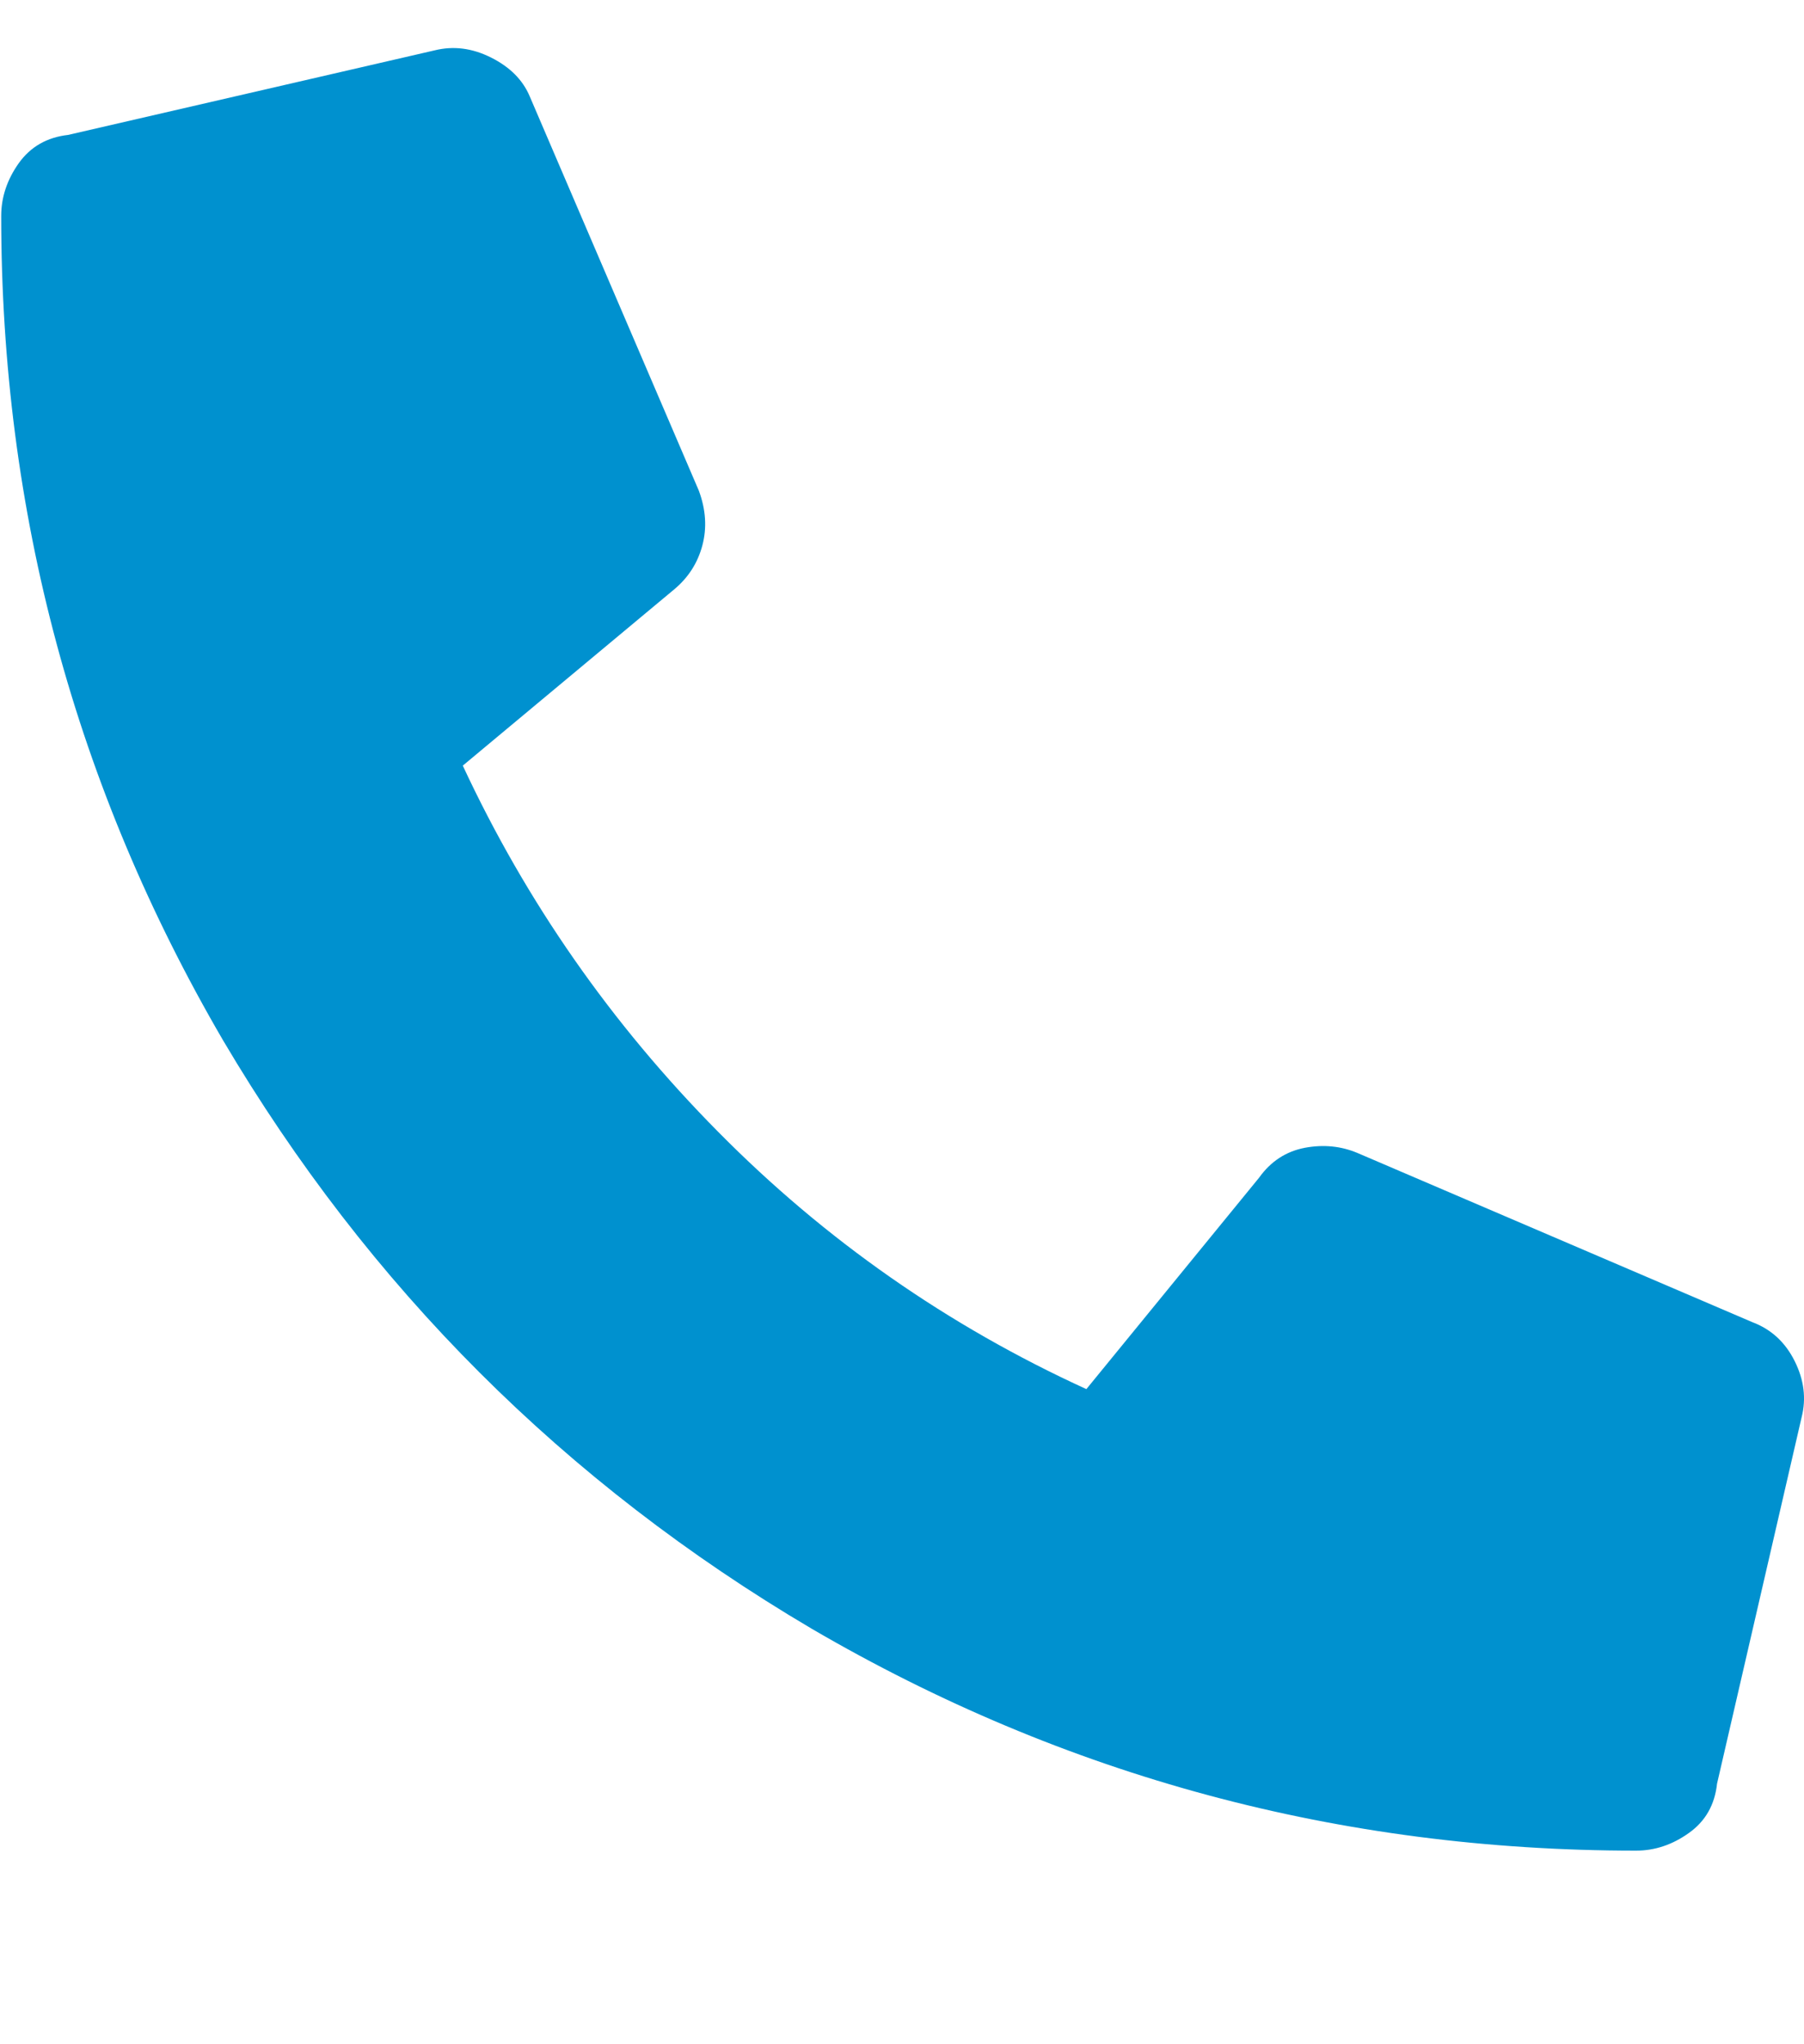 <?xml version="1.0" encoding="UTF-8" standalone="no"?><svg width='15' height='17' viewBox='0 0 15 17' fill='none' xmlns='http://www.w3.org/2000/svg'>
<g clip-path='url(#clip0_10_7434)'>
<g clip-path='url(#clip1_10_7434)'>
<path d='M13.604 15.39C11.143 15.39 8.857 14.775 6.748 13.544C4.697 12.333 3.066 10.703 1.855 8.652C0.625 6.542 0.01 4.257 0.01 1.796C0.01 1.64 0.059 1.494 0.156 1.357C0.254 1.22 0.391 1.142 0.566 1.122L3.613 0.419C3.77 0.38 3.926 0.4 4.082 0.478C4.238 0.556 4.346 0.663 4.404 0.8L5.811 4.081C5.869 4.238 5.879 4.389 5.84 4.536C5.801 4.682 5.723 4.804 5.605 4.902L3.848 6.367C4.375 7.499 5.083 8.515 5.972 9.413C6.86 10.312 7.881 11.025 9.033 11.552L10.469 9.794C10.566 9.658 10.693 9.575 10.85 9.545C11.006 9.516 11.152 9.531 11.289 9.589L14.57 10.995C14.727 11.054 14.844 11.162 14.922 11.318C15 11.474 15.02 11.63 14.98 11.787L14.277 14.833C14.258 15.009 14.18 15.146 14.043 15.243C13.906 15.341 13.76 15.39 13.604 15.39Z' fill='#0091CF'/>
</g>
</g>
<defs>
<clipPath id='clip0_10_7434'>
<rect width='15' height='16' fill='white' transform='translate(0 0.39)'/>
</clipPath>
<clipPath id='clip1_10_7434'>
<rect width='15' height='15' fill='white' transform='translate(0 0.39)'/>
</clipPath>
</defs>
</svg>

